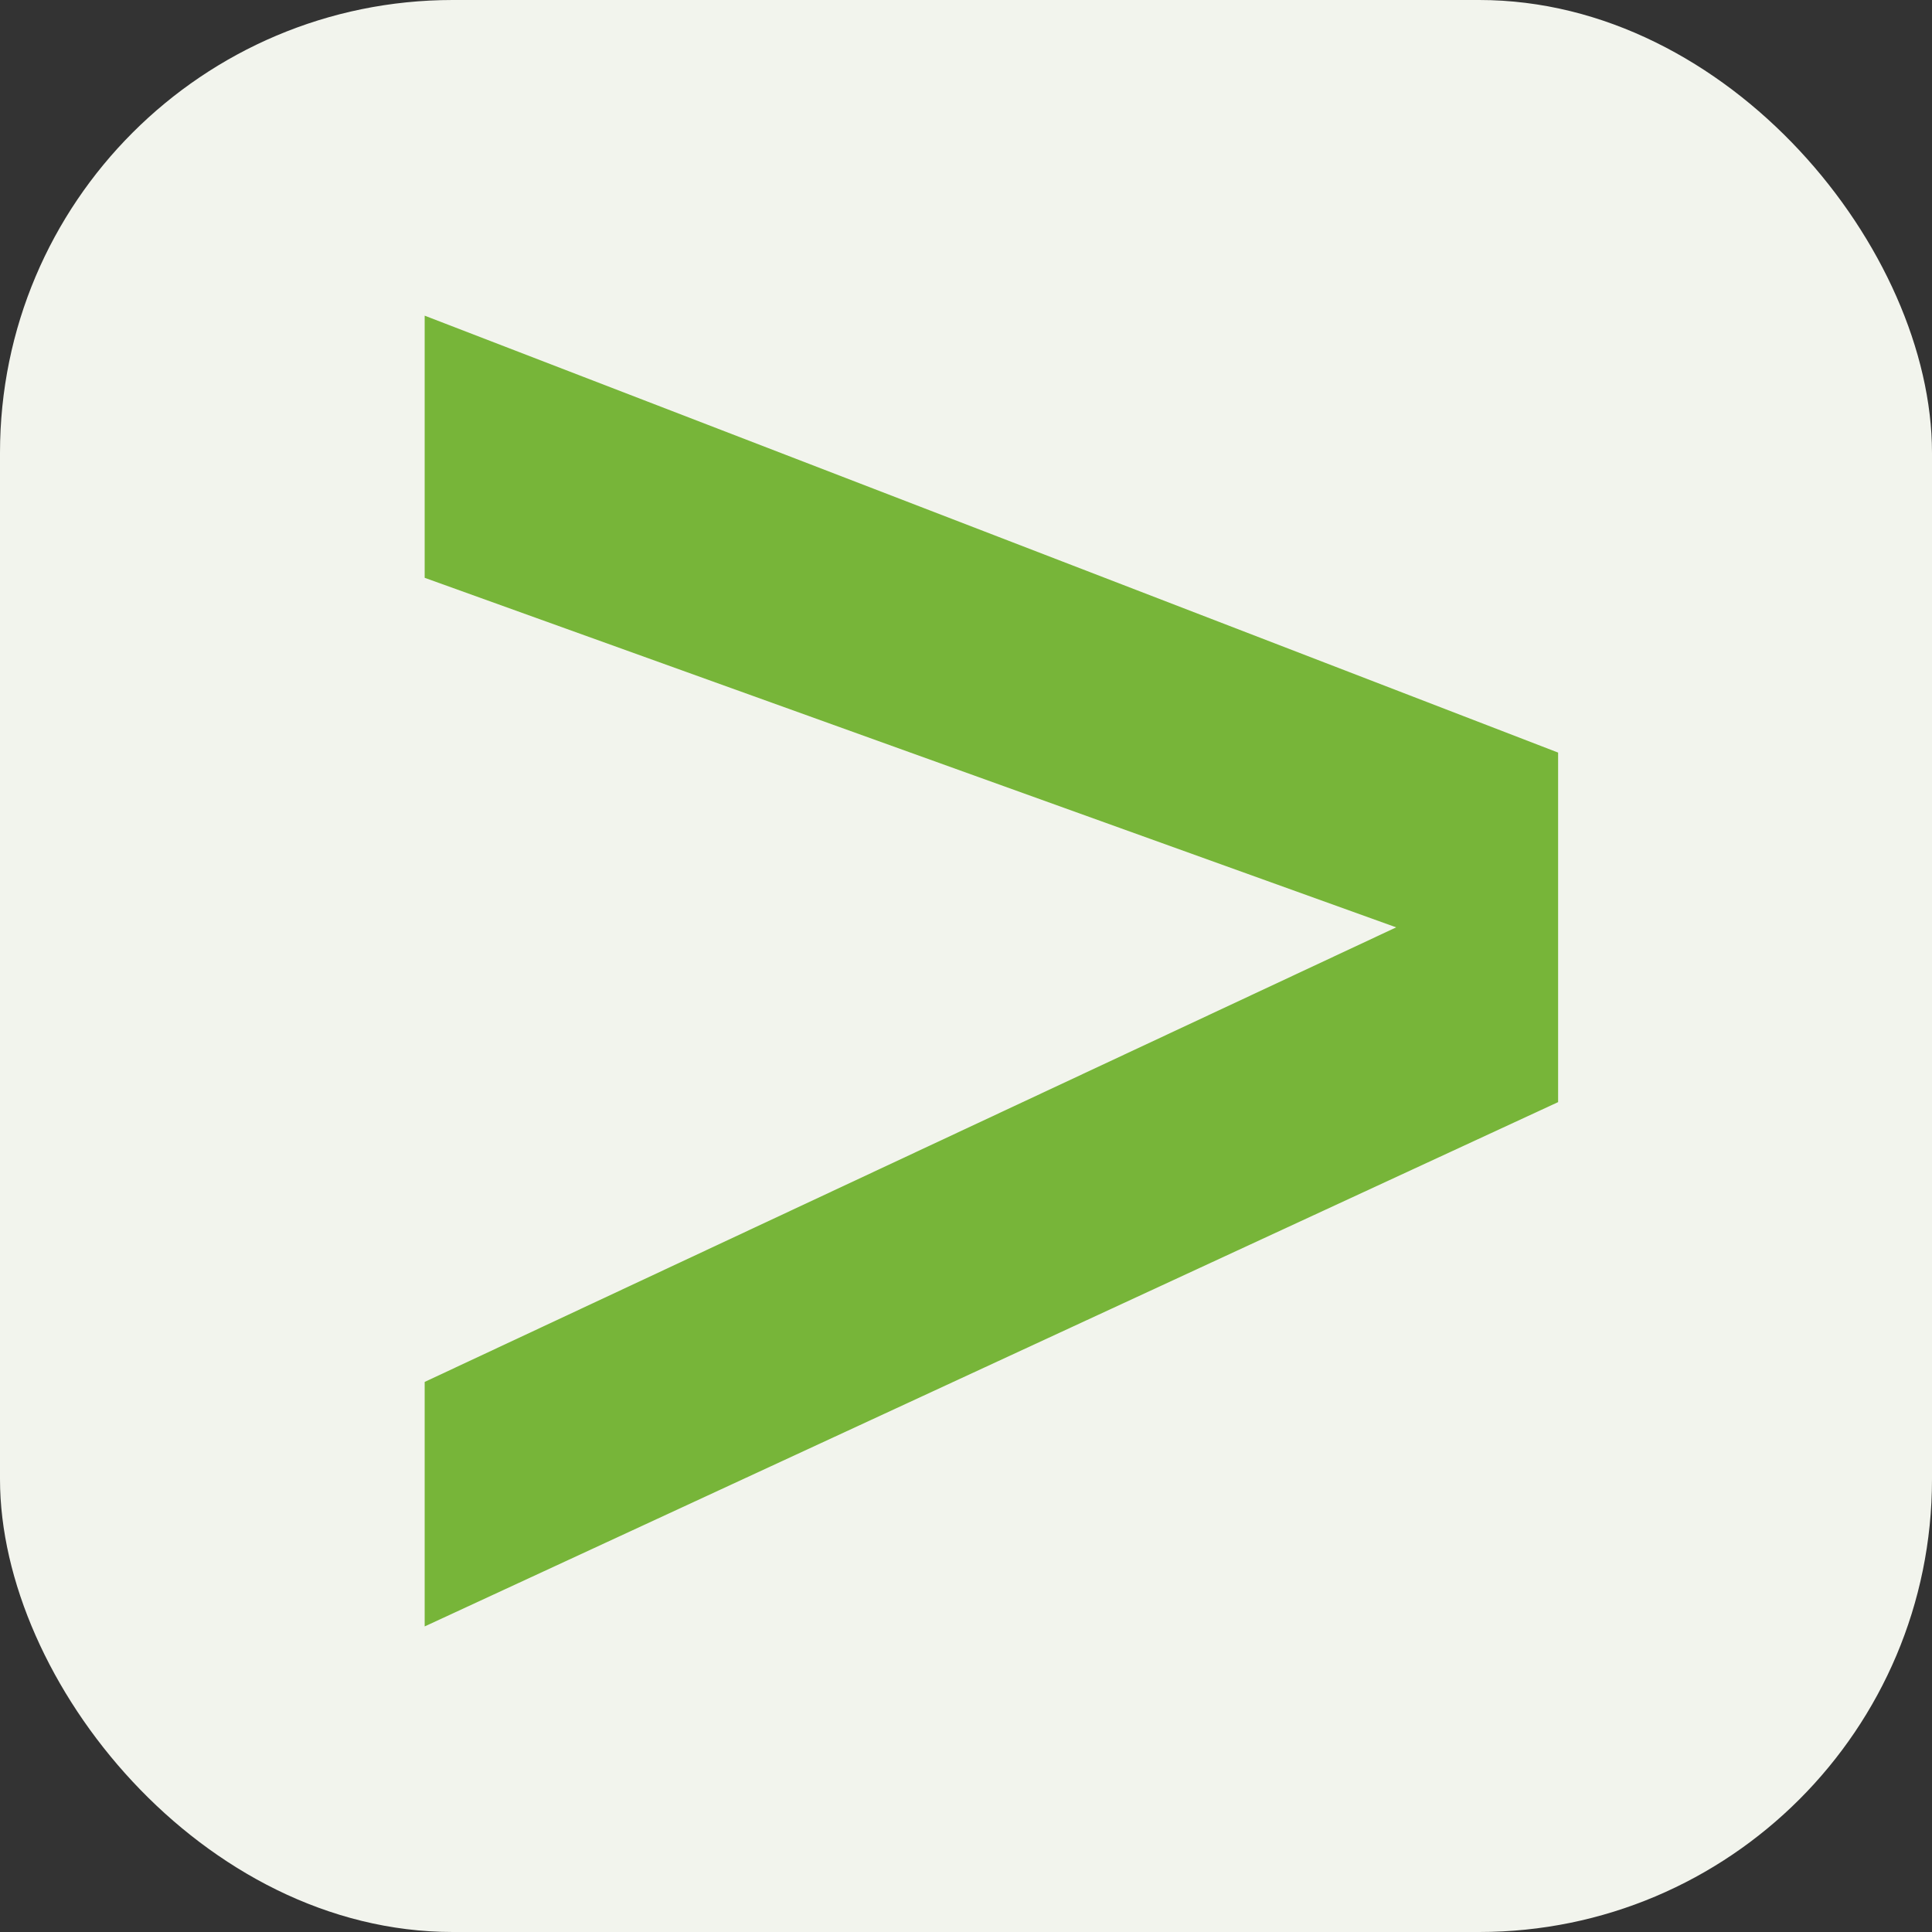 <svg viewBox="0 0 256 256" width="256px" height="256px" clip-rule="evenodd" xmlns="http://www.w3.org/2000/svg"
    xmlns:svg="http://www.w3.org/2000/svg">
    <rect x="0" y="0" width="256" height="256" fill="#333333" stroke="none"/>
    <title>Splunk</title>
    <rect width="256" height="256" rx="60" fill="#f2f4ed" id="rect1" />
    <path fill="#77b539" fill-rule="evenodd"
        d="M 56.271,41.827 V 76.563 L 185.002,122.879 56.271,183.112 v 32.398 L 206.458,146.036 V 99.721 Z"
        clip-rule="evenodd" id="path1" style="stroke-width:22.29" />
</svg>